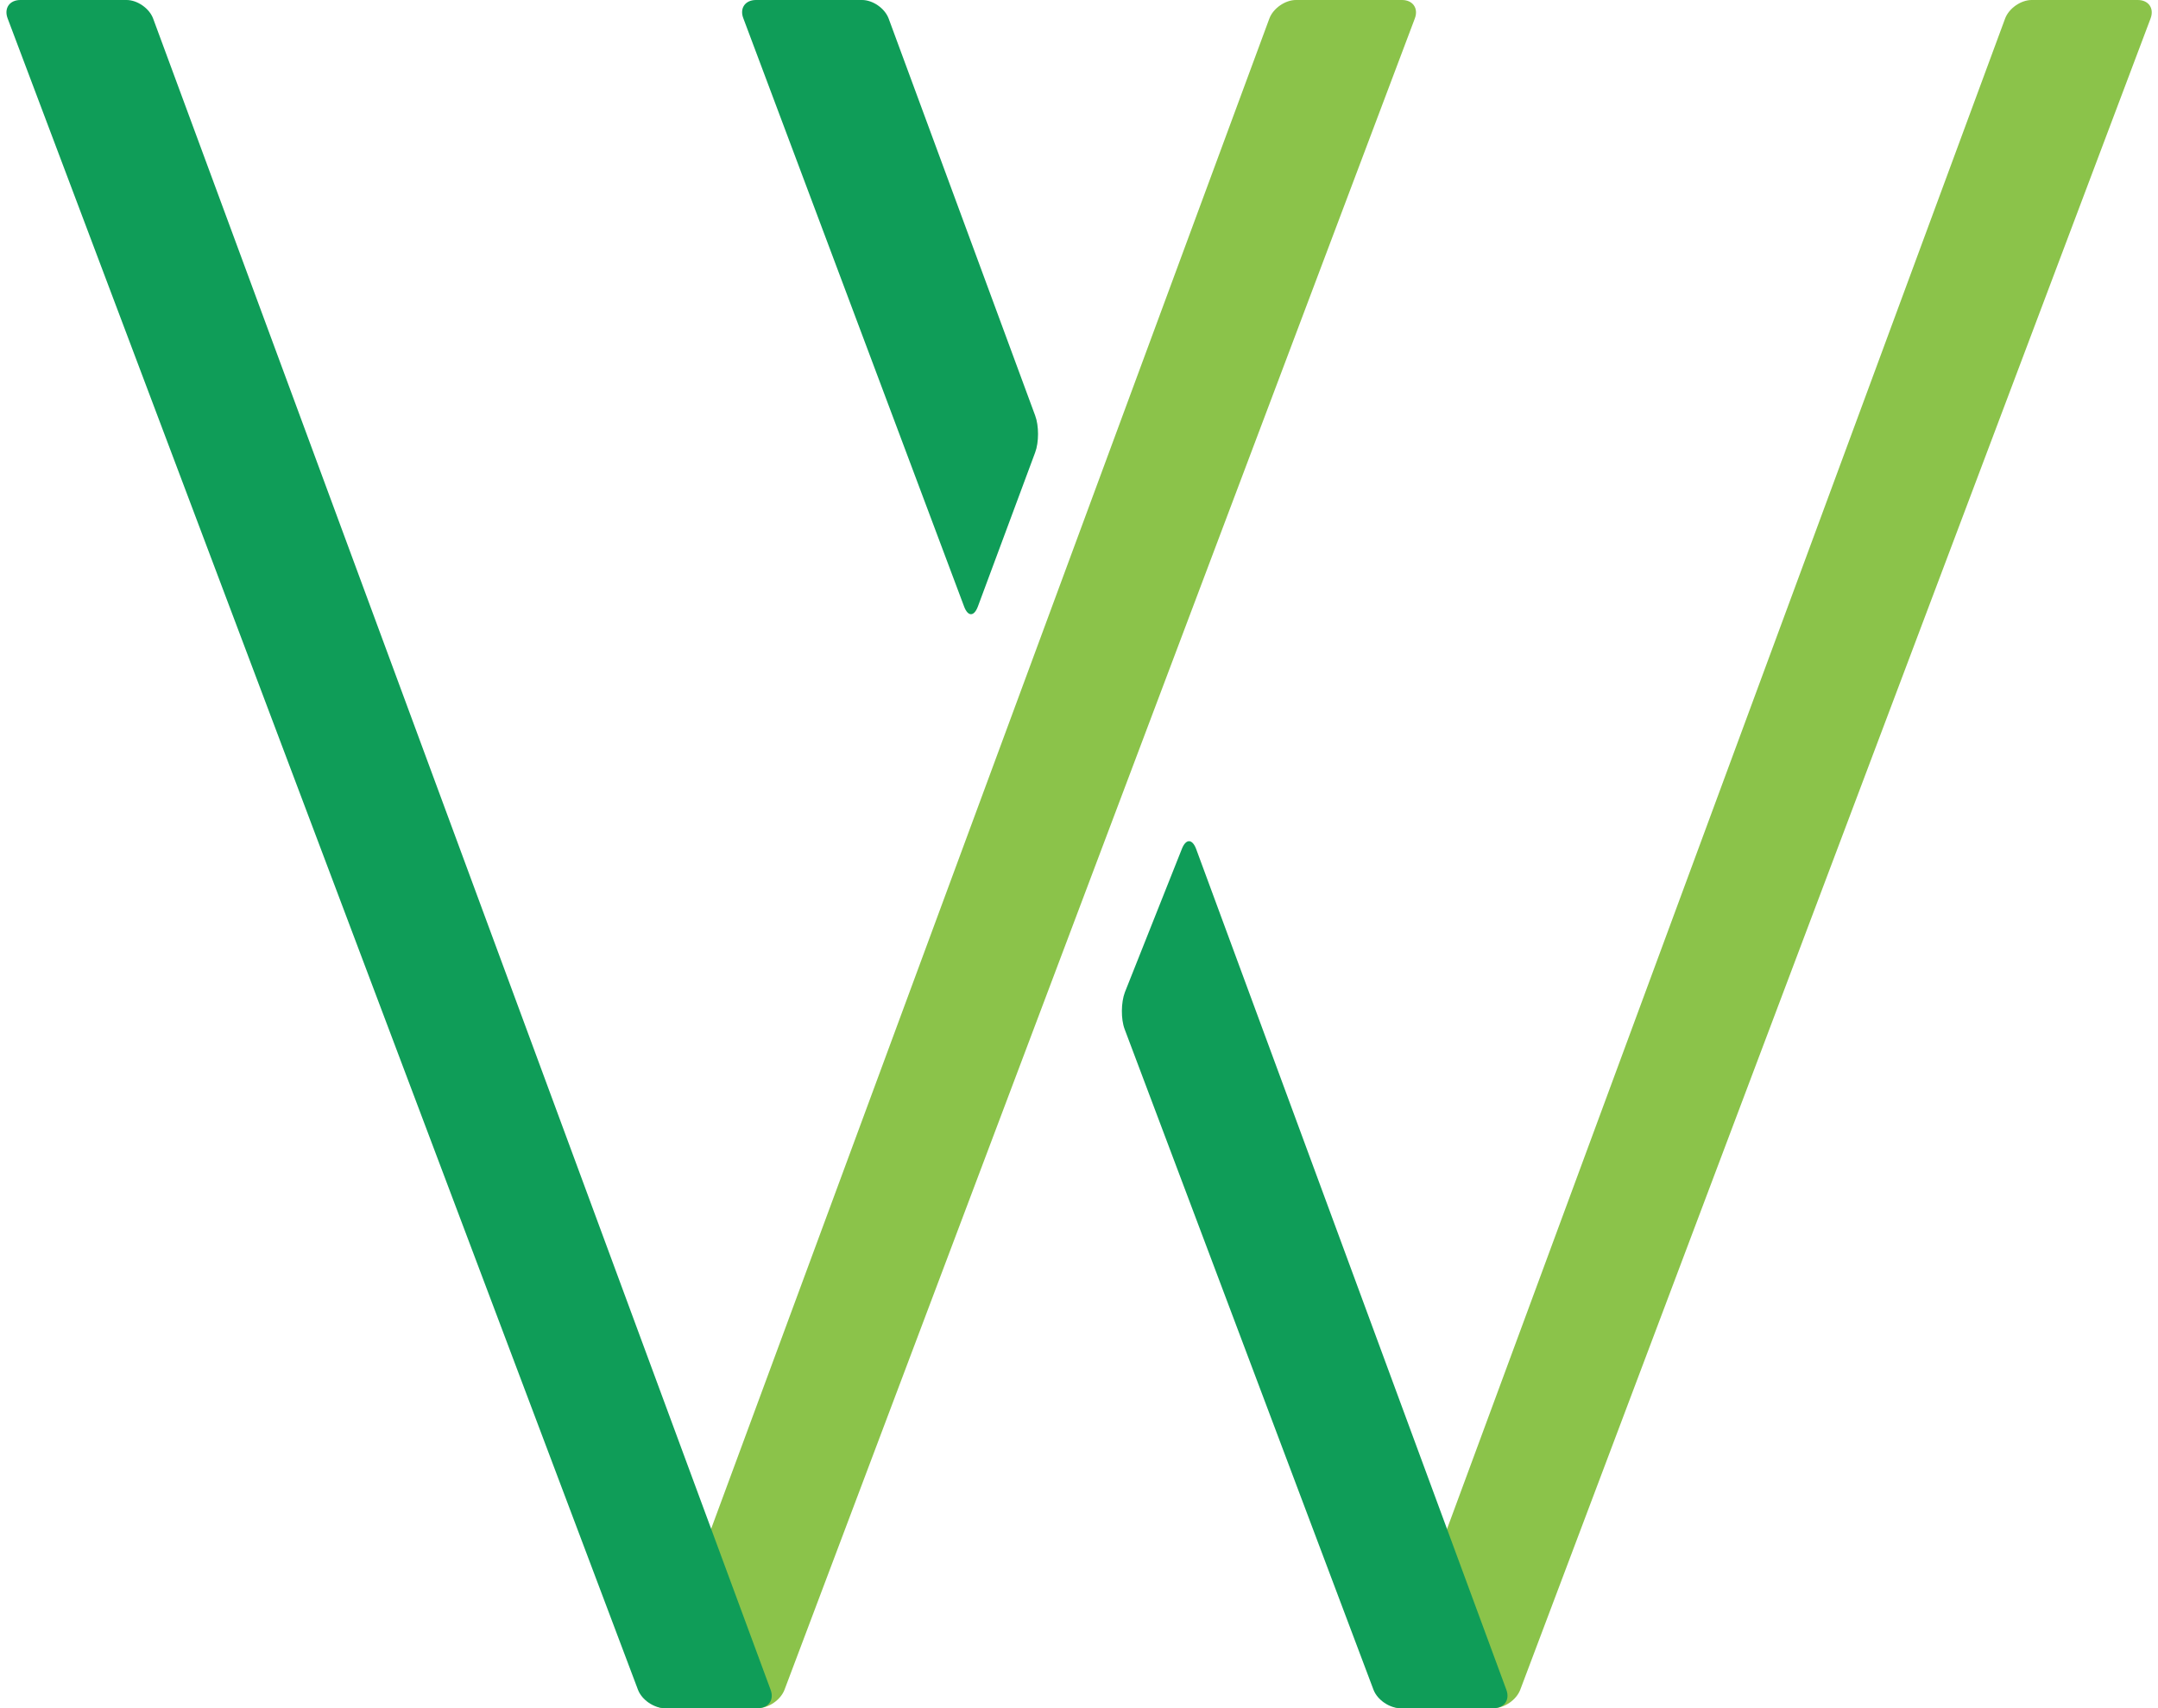 <svg viewBox="0 0 96 76" xmlns="http://www.w3.org/2000/svg">
    <g fill="none" fill-rule="evenodd">
        <path d="M56.47.82c.17-.45.7-.82 1.18-.82h4.72c.48 0 .74.37.57.82L34.9 75.18c-.17.45-.7.82-1.19.82h-4.15c-.48 0-.74-.37-.57-.82zm32.73 0c.17-.45.7-.82 1.18-.82h4.72c.48 0 .74.37.57.82L67.63 75.18c-.17.45-.7.82-1.19.82H62.3c-.48 0-.74-.37-.57-.82z"
              fill="#8bc34a"/>
        <g fill="#0f9d58">
            <path d="M34.28 75.18c.17.45-.09.82-.57.82h-4.14c-.48 0-1.02-.37-1.19-.82L.34.82C.17.37.42 0 .91 0h4.72c.48 0 1.01.37 1.18.82z"/>
            <path d="M43.5 26.99c-.17.45-.44.45-.61 0L33.07.82c-.18-.45.08-.82.56-.82h4.72c.48 0 1.01.37 1.18.82l6.52 17.67c.17.45.17 1.19 0 1.64zm9.08 10.77c.18-.45.46-.44.63.01l13.8 37.41c.17.45-.09.82-.57.82h-4.15c-.48 0-1.02-.37-1.19-.82L50.03 45.79c-.17-.45-.16-1.19.01-1.64z"
                  fill-rule="nonzero"/>
        </g>
    </g>
</svg>